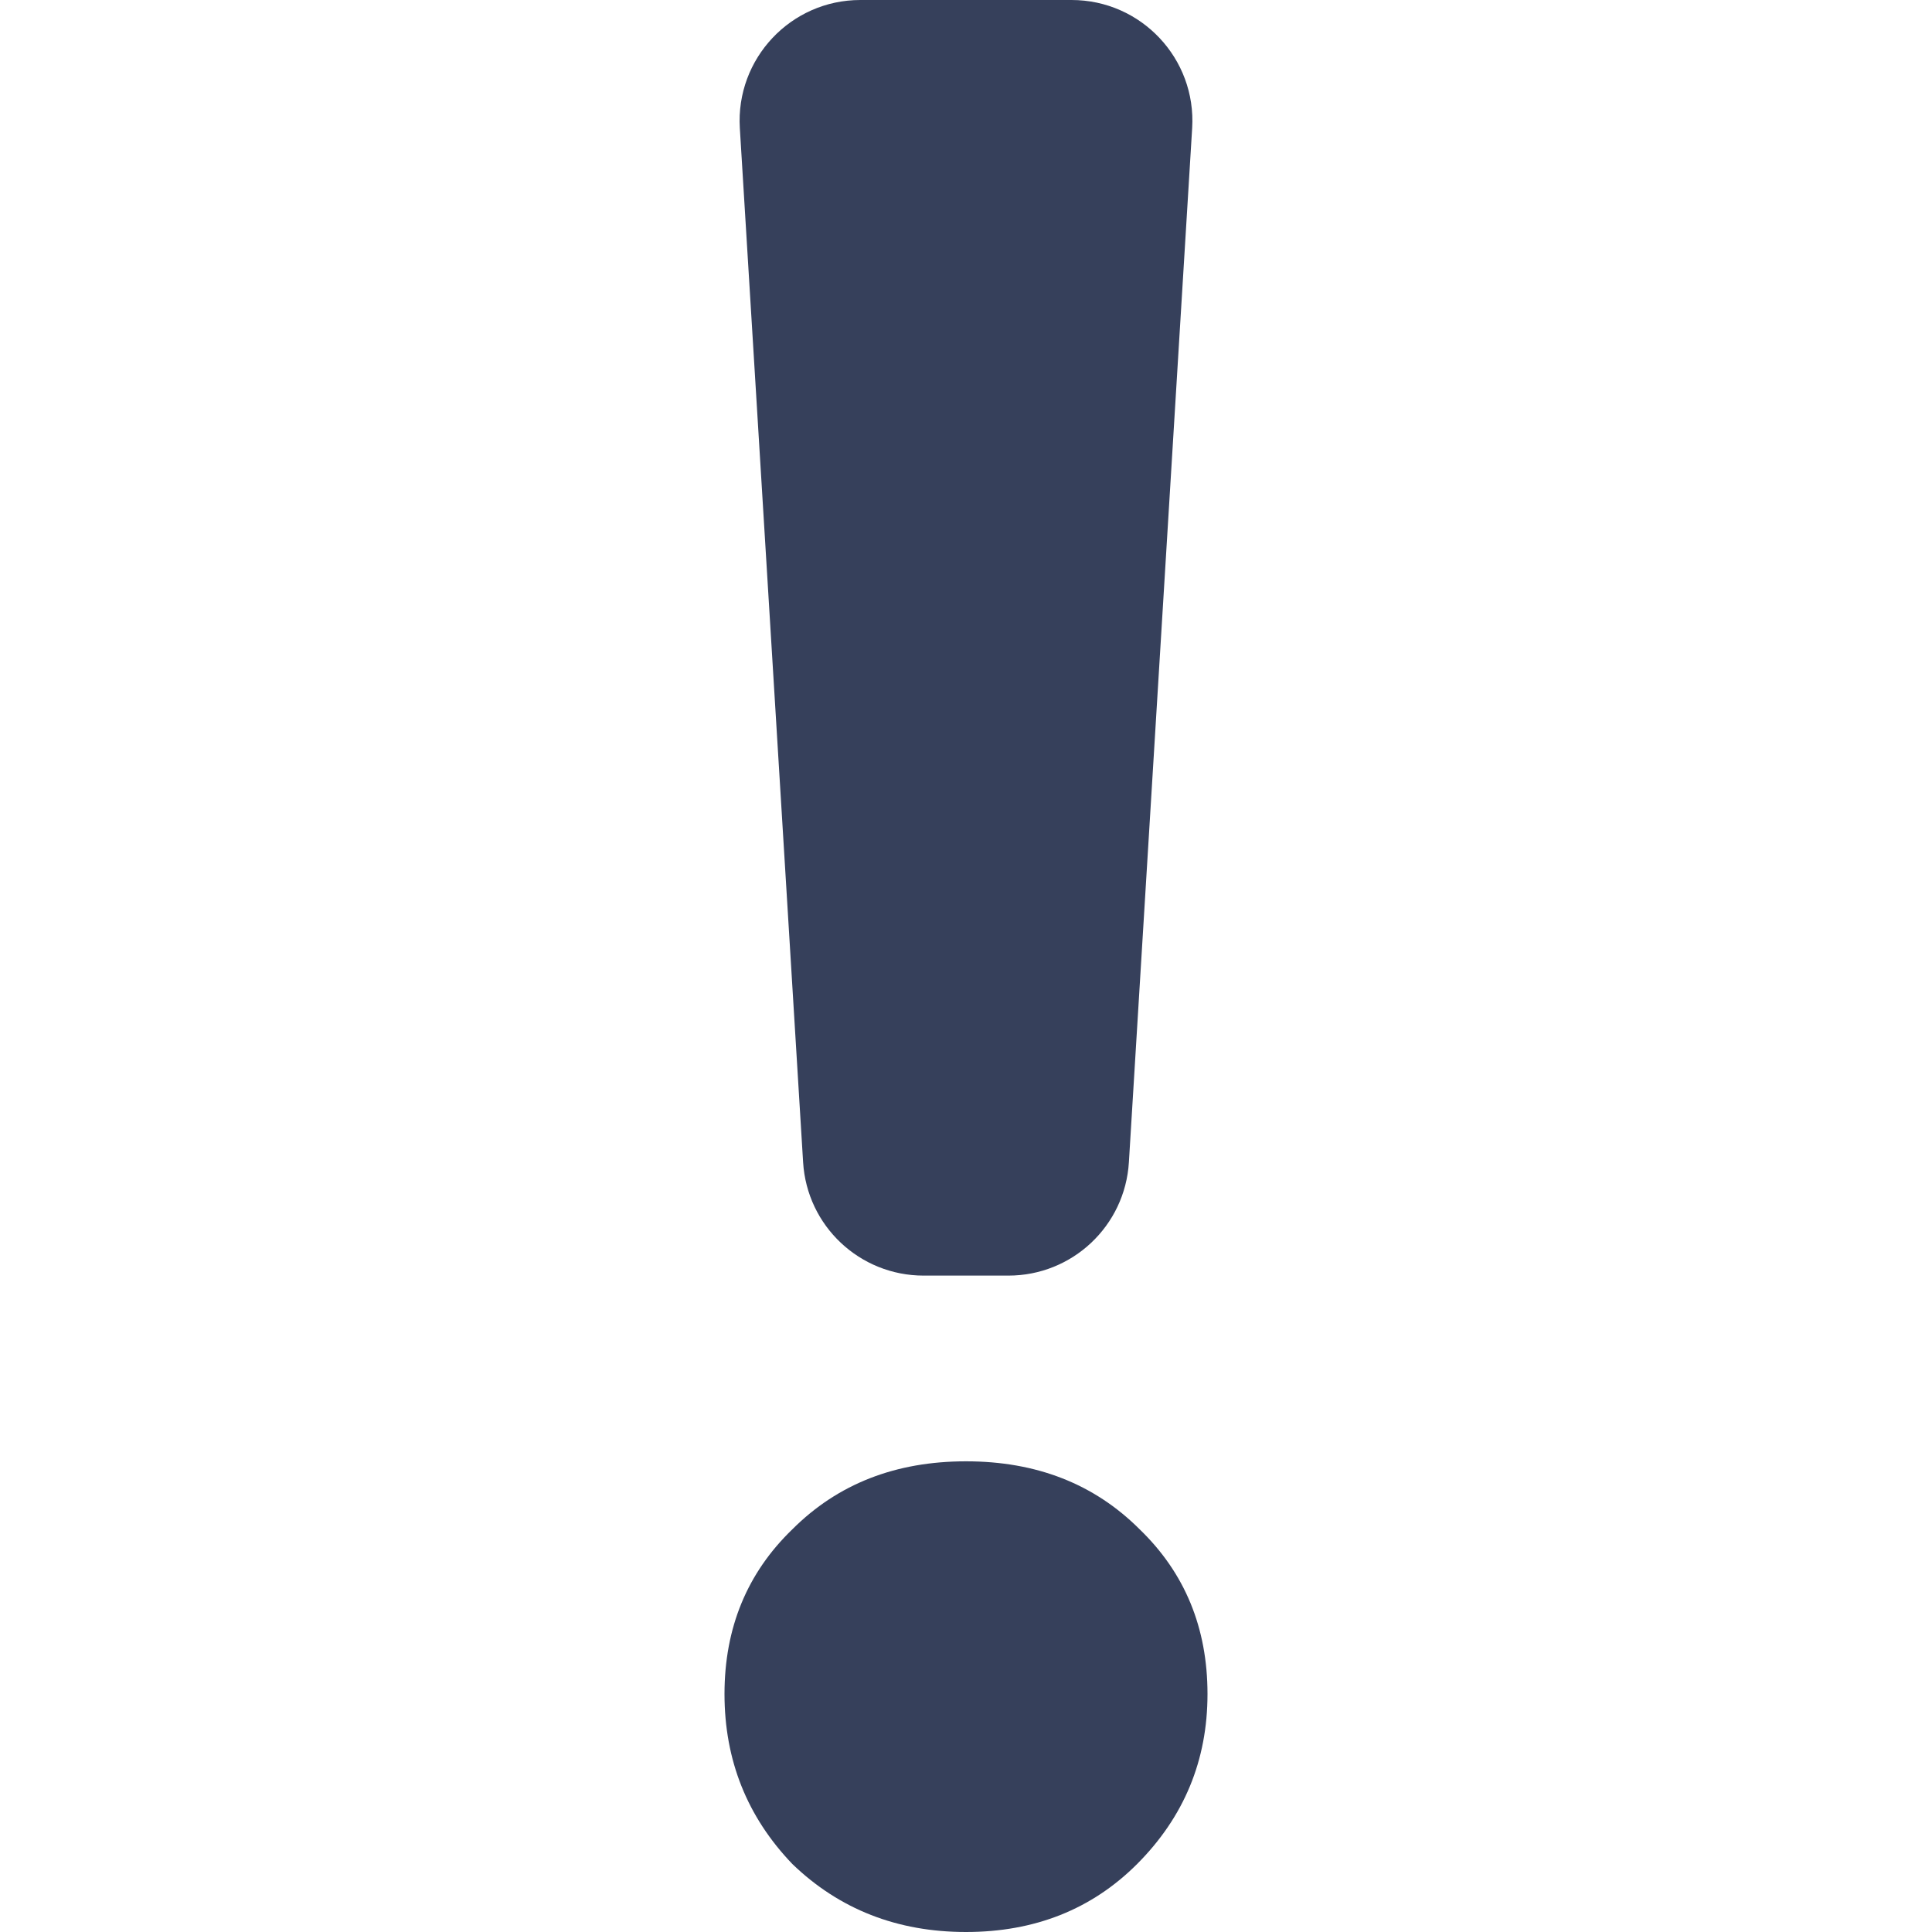 <svg width="16" height="16" viewBox="0 0 16 16" fill="none" xmlns="http://www.w3.org/2000/svg">
<path opacity="0.8" d="M6.127 1.061C6.092 0.486 6.549 0 7.125 0H8.874C9.451 0 9.908 0.486 9.873 1.061L9.349 9.625C9.317 10.153 8.88 10.564 8.351 10.564H7.649C7.12 10.564 6.683 10.153 6.651 9.625L6.127 1.061ZM8 16C7.431 16 6.951 15.812 6.562 15.437C6.188 15.047 6 14.578 6 14.029C6 13.48 6.188 13.026 6.562 12.665C6.938 12.289 7.417 12.102 8 12.102C8.583 12.102 9.062 12.289 9.438 12.665C9.812 13.026 10 13.48 10 14.029C10 14.578 9.806 15.047 9.417 15.437C9.042 15.812 8.569 16 8 16Z" fill="#041133"/>
</svg>
